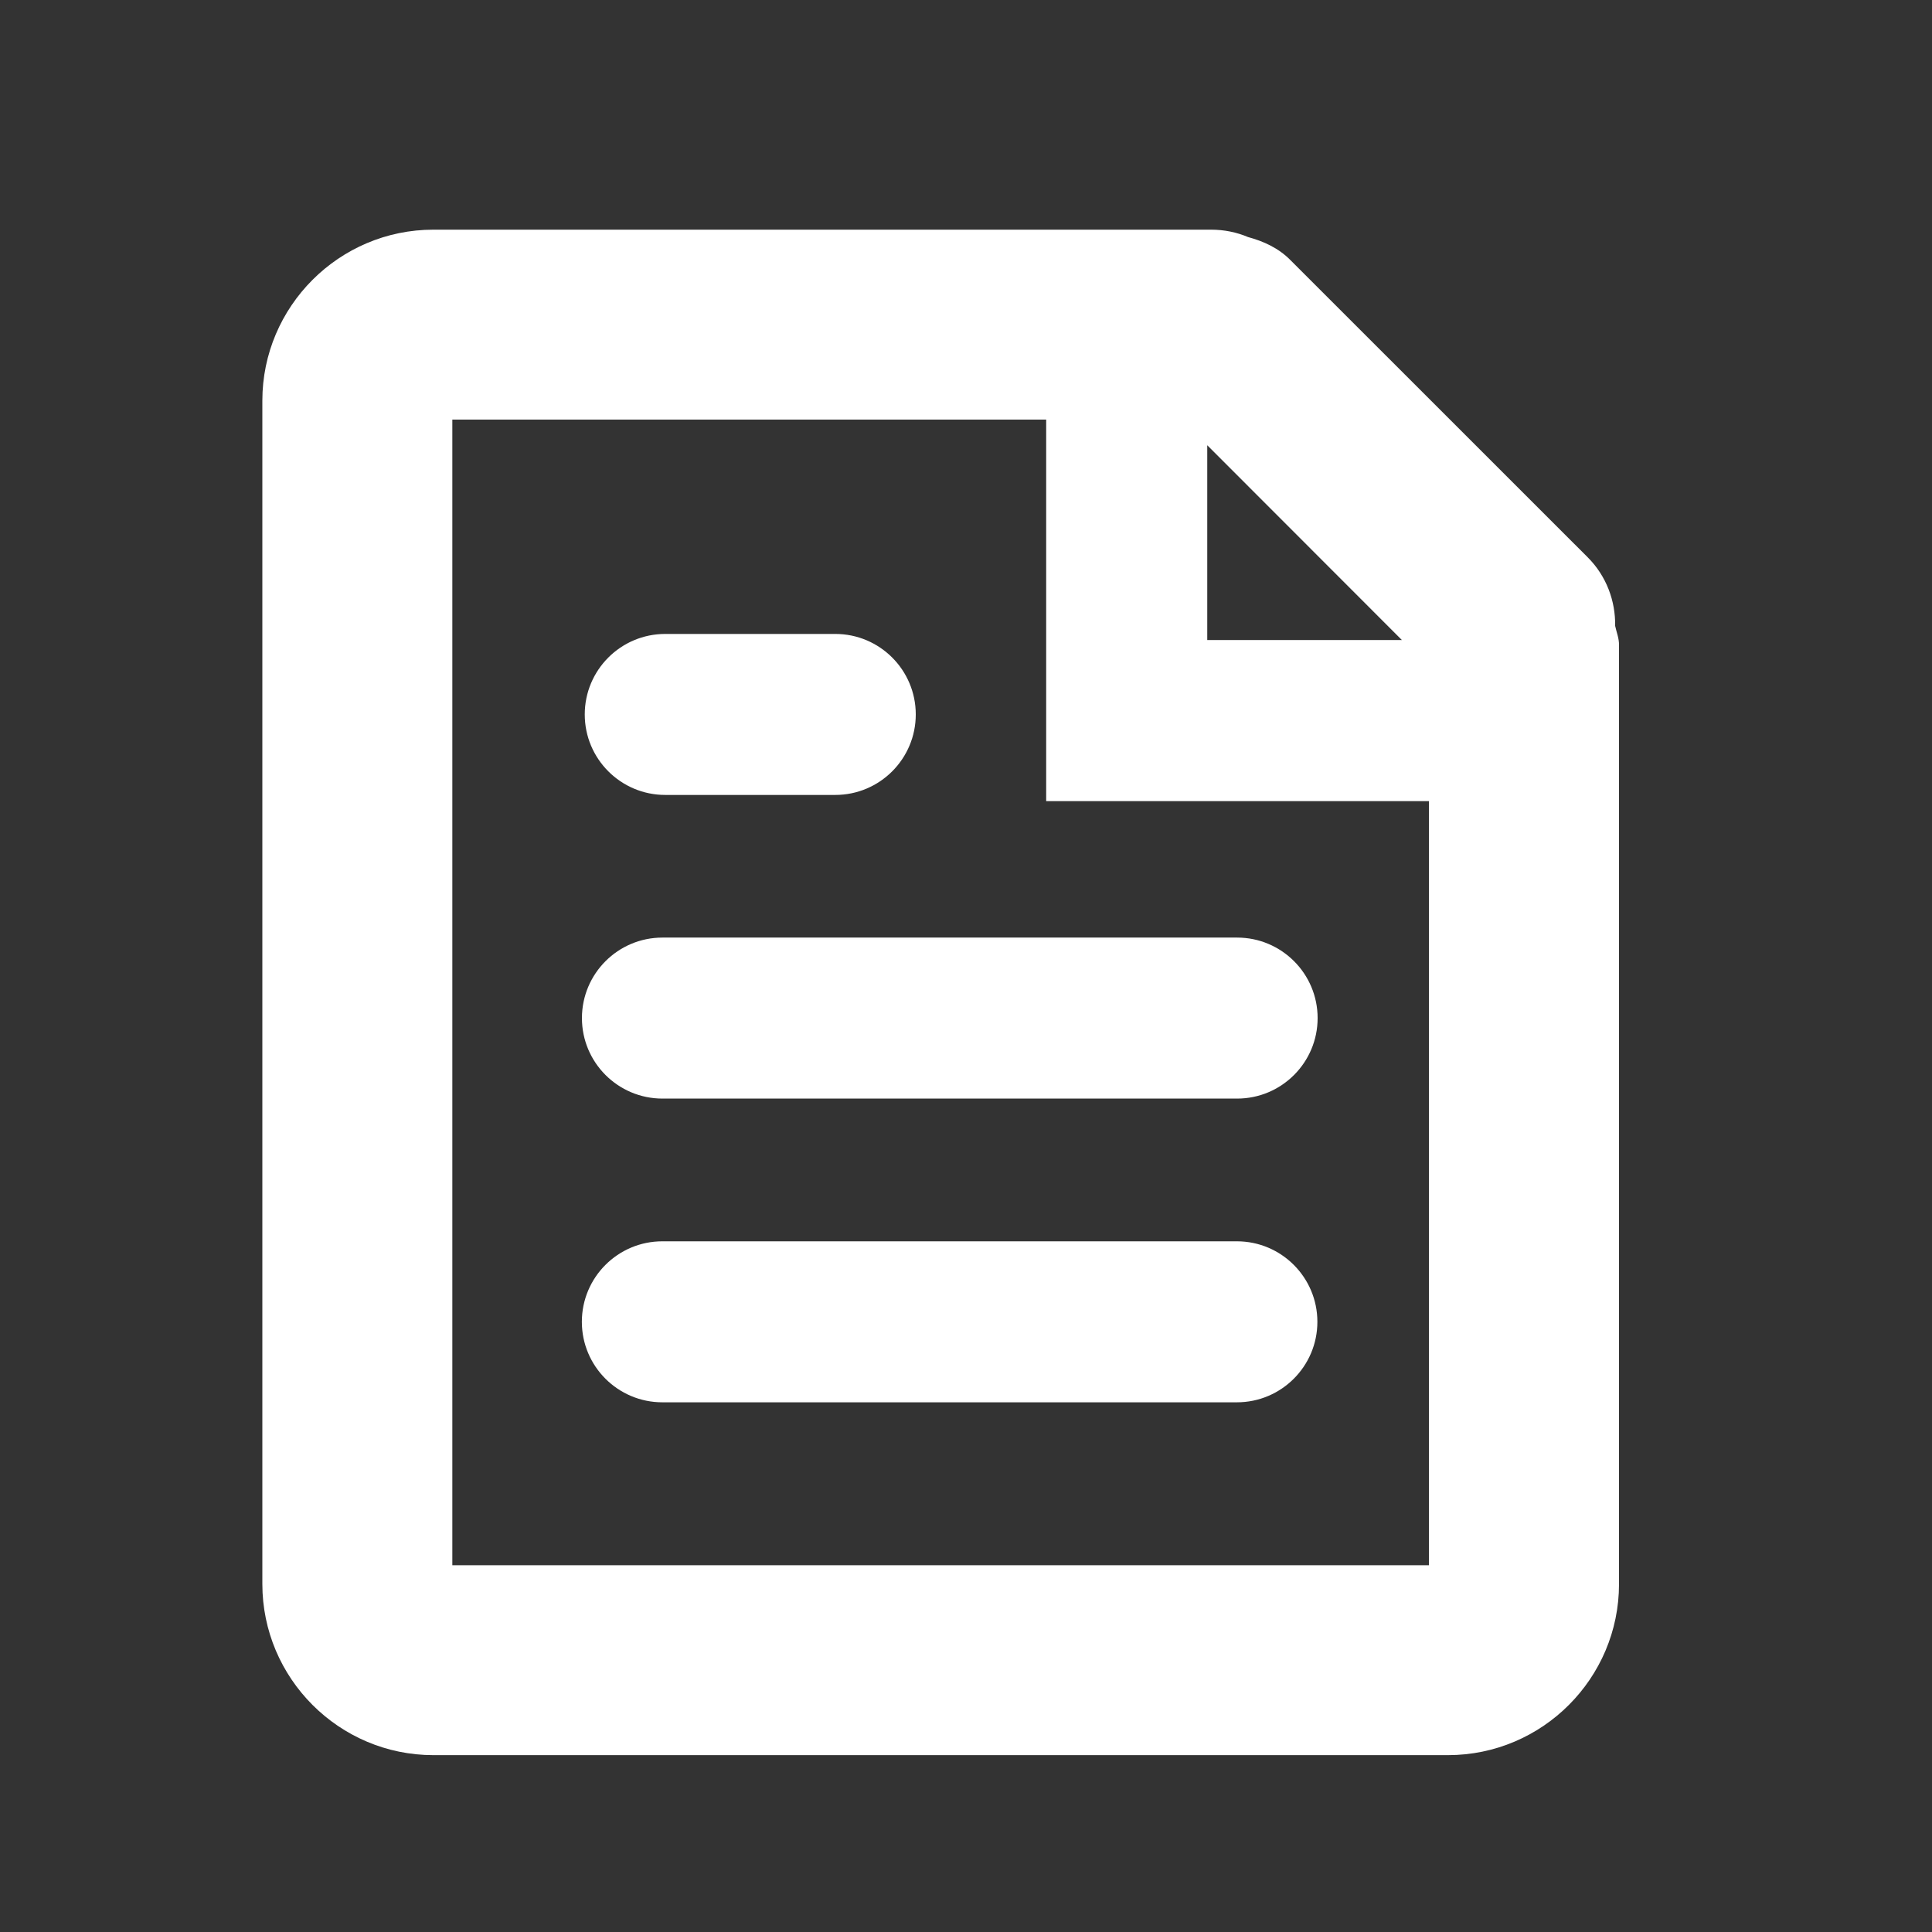 <?xml version="1.0" encoding="UTF-8"?>
<svg width="24px" height="24px" viewBox="0 0 24 24" version="1.1" xmlns="http://www.w3.org/2000/svg" xmlns:xlink="http://www.w3.org/1999/xlink">
    <rect x="0" y="0" width="24" height="24" fill="#333333" stroke="none"/>
    <defs></defs>
    <g id="24" stroke="none" stroke-width="1" fill="none" fill-rule="evenodd">
        <g id="Icons/24/Notes">
            <rect id="Rectangle" x="0" y="0" width="24" height="24"></rect>
            <g id="Group-48" transform="translate(3, 2)" fill-rule="nonzero" fill="#FFF">
                <path d="M17.064,5.775 C17.069,5.468 16.957,5.157 16.723,4.923 L13.032,1.233 C12.883,1.081 12.696,0.997 12.504,0.945 C12.363,0.885 12.207,0.853 12.044,0.853 L2.384,0.853 C1.213,0.853 0.259,1.807 0.259,2.977 L0.259,17.677 C0.259,18.849 1.213,19.803 2.384,19.803 L14.987,19.803 C16.159,19.803 17.112,18.849 17.112,17.677 L17.112,6.013 C17.113,5.928 17.081,5.855 17.064,5.775 L17.064,5.775 Z M11.997,3.531 L14.415,5.951 L11.997,5.951 L11.997,3.531 Z M4.229,10.647 C4.229,11.199 4.677,11.647 5.229,11.647 L12.368,11.647 C12.92,11.647 13.368,11.199 13.368,10.647 C13.368,10.095 12.92,9.647 12.368,9.647 L5.229,9.647 C4.677,9.647 4.229,10.095 4.229,10.647 Z M14.752,17.444 L2.619,17.444 L2.619,3.212 L9.996,3.212 L9.996,7.952 L14.751,7.952 L14.751,17.444 L14.752,17.444 Z M12.365,13.42 L5.228,13.42 C4.676,13.42 4.228,13.868 4.228,14.42 C4.228,14.972 4.676,15.42 5.228,15.42 L12.365,15.42 C12.917,15.42 13.365,14.972 13.365,14.42 C13.365,13.868 12.917,13.42 12.365,13.42 Z M5.264,7.875 L7.376,7.875 C7.928,7.875 8.376,7.427 8.376,6.875 C8.376,6.323 7.928,5.875 7.376,5.875 L5.264,5.875 C4.712,5.875 4.264,6.323 4.264,6.875 C4.264,7.427 4.712,7.875 5.264,7.875 Z" id="Combined-Shape"></path>
            </g>
        </g>
    </g>
</svg>